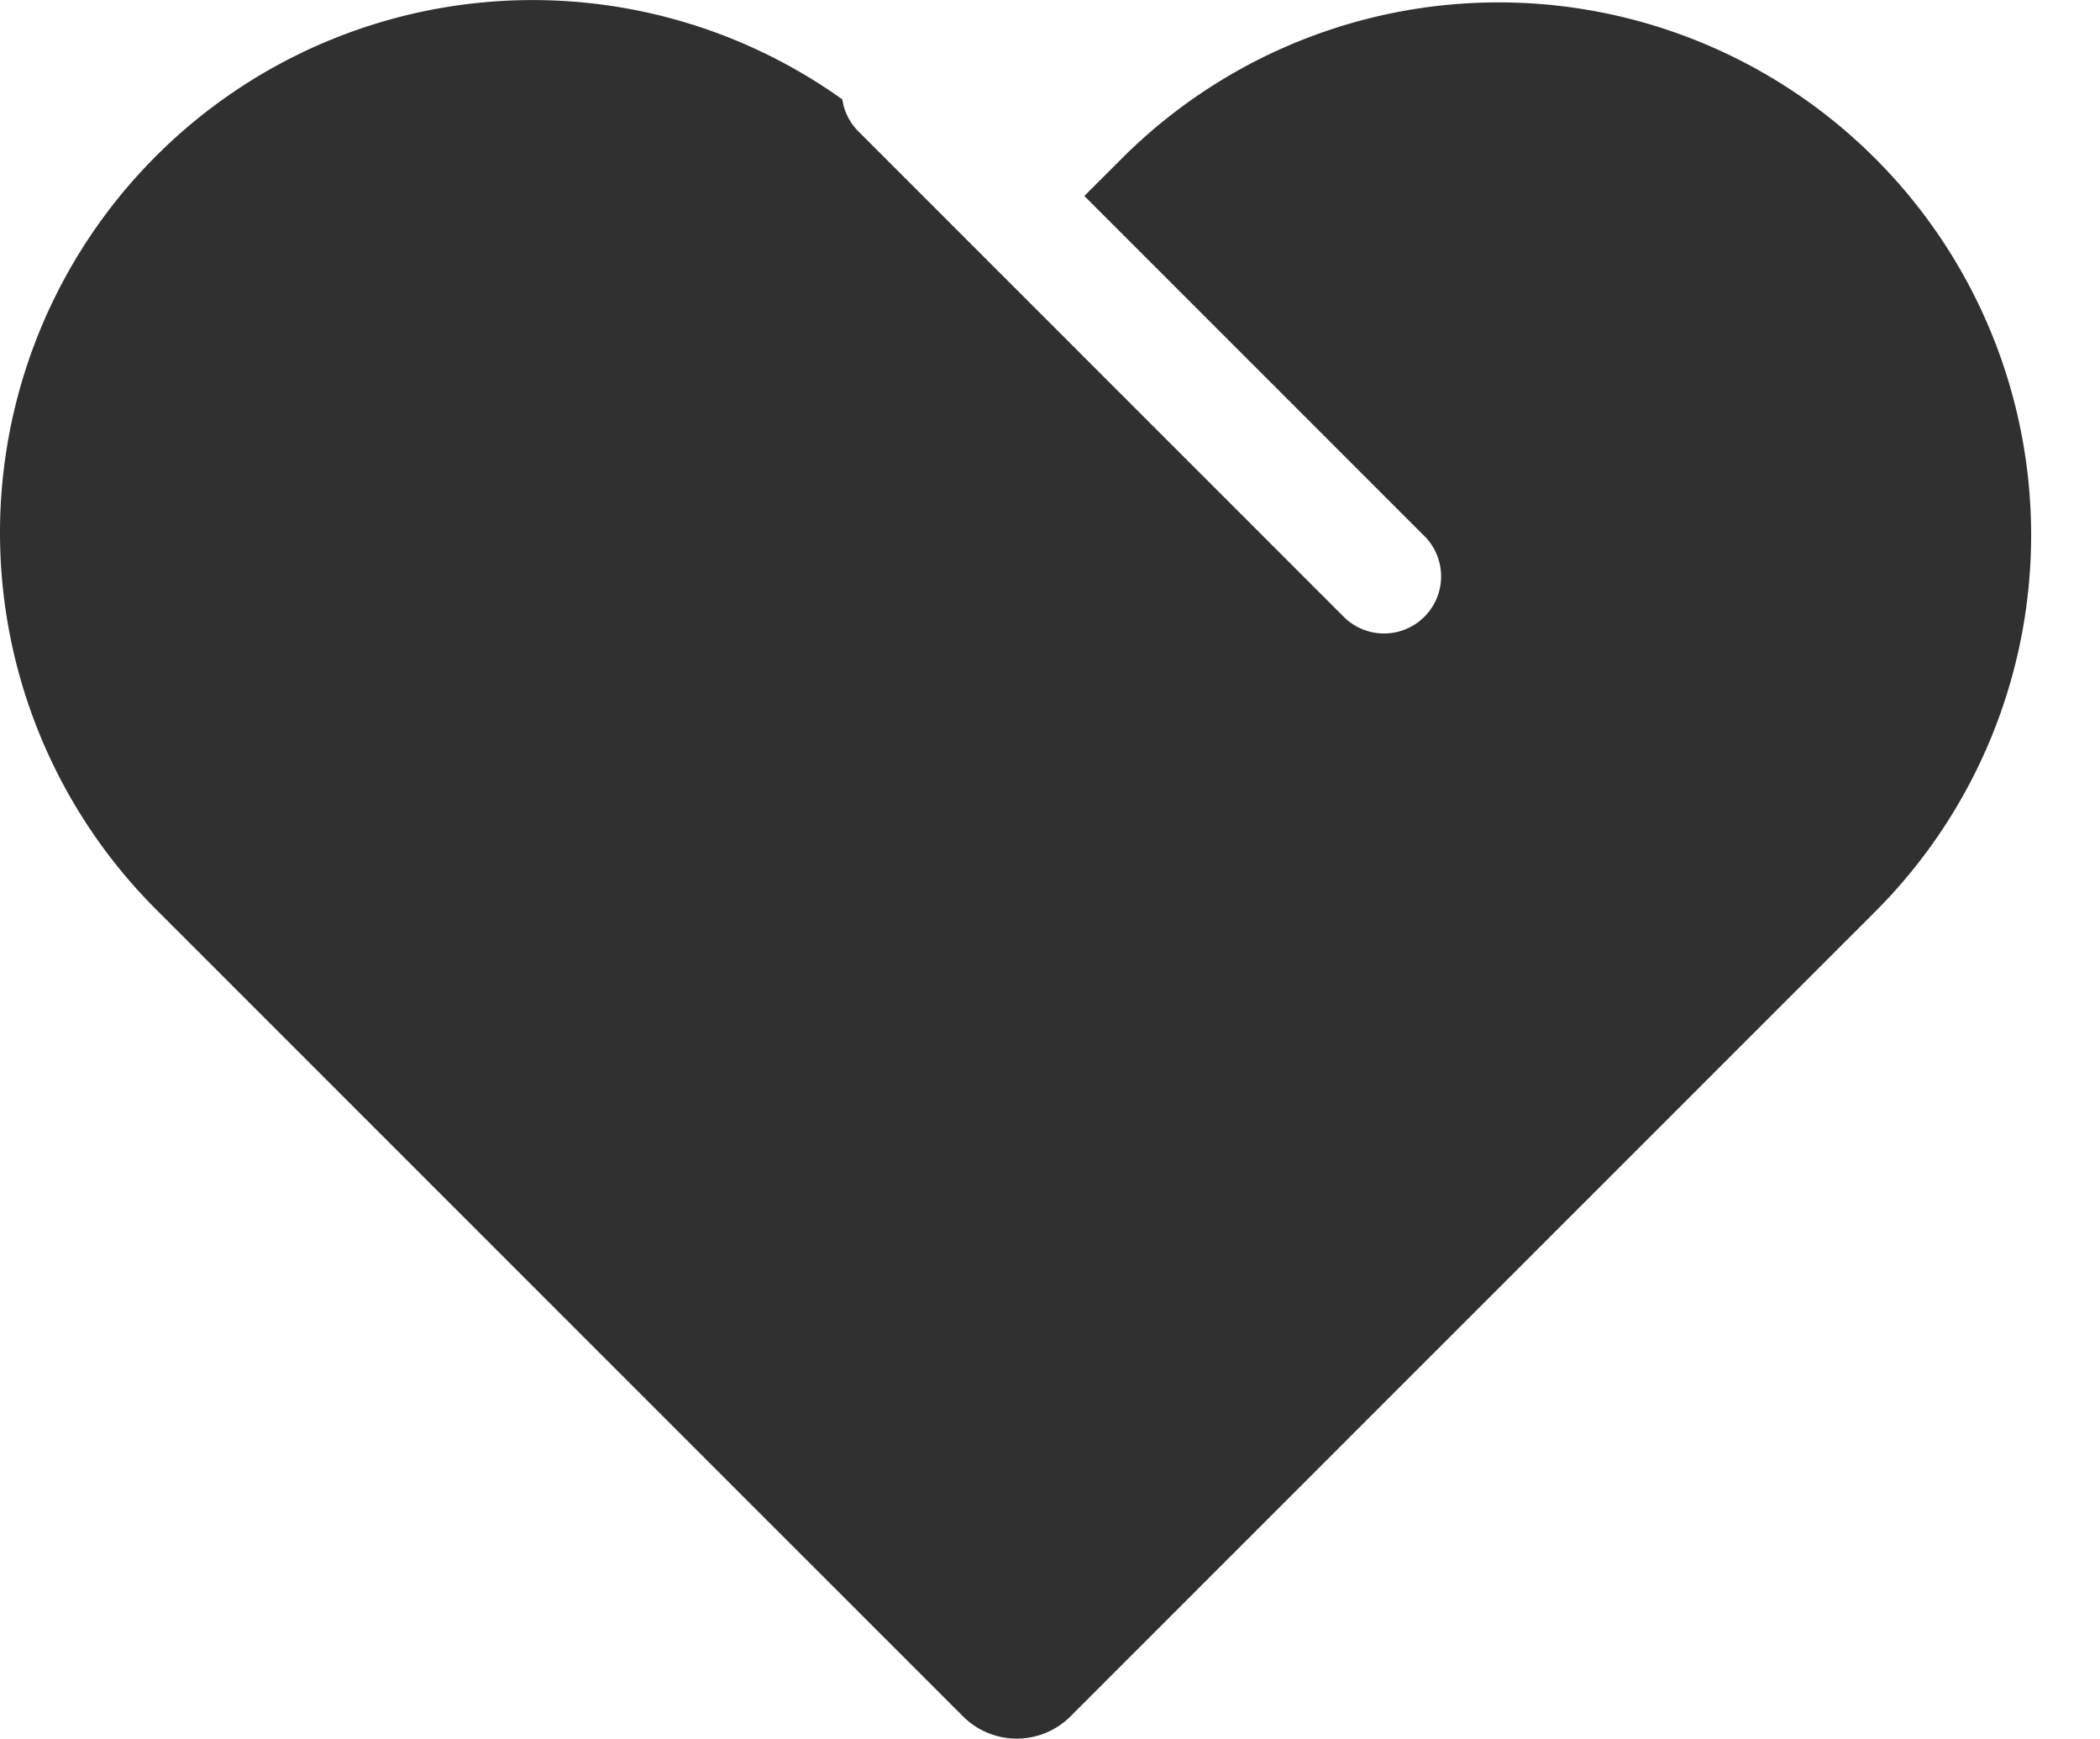 <?xml version="1.0" standalone="no"?><!DOCTYPE svg PUBLIC "-//W3C//DTD SVG 1.1//EN" "http://www.w3.org/Graphics/SVG/1.1/DTD/svg11.dtd"><svg t="1636186648243" class="icon" viewBox="0 0 1237 1024" version="1.1" xmlns="http://www.w3.org/2000/svg" p-id="34586" xmlns:xlink="http://www.w3.org/1999/xlink" width="77.312" height="64"><defs><style type="text/css"></style></defs><path d="M0 313.728a313.728 313.728 0 0 1 496.171-255.189 33.451 33.451 0 0 0 9.515 18.901l285.184 285.184a33.621 33.621 0 1 0 47.531-47.531l-199.68-199.68 23.552-23.509a313.728 313.728 0 0 1 443.691 443.648l-316.928 316.885-158.421 158.421a44.8 44.8 0 0 1-63.403 0L408.789 852.48l-316.885-316.885A313.728 313.728 0 0 1 0 313.685z" p-id="34587" fill="#303030"></path></svg>